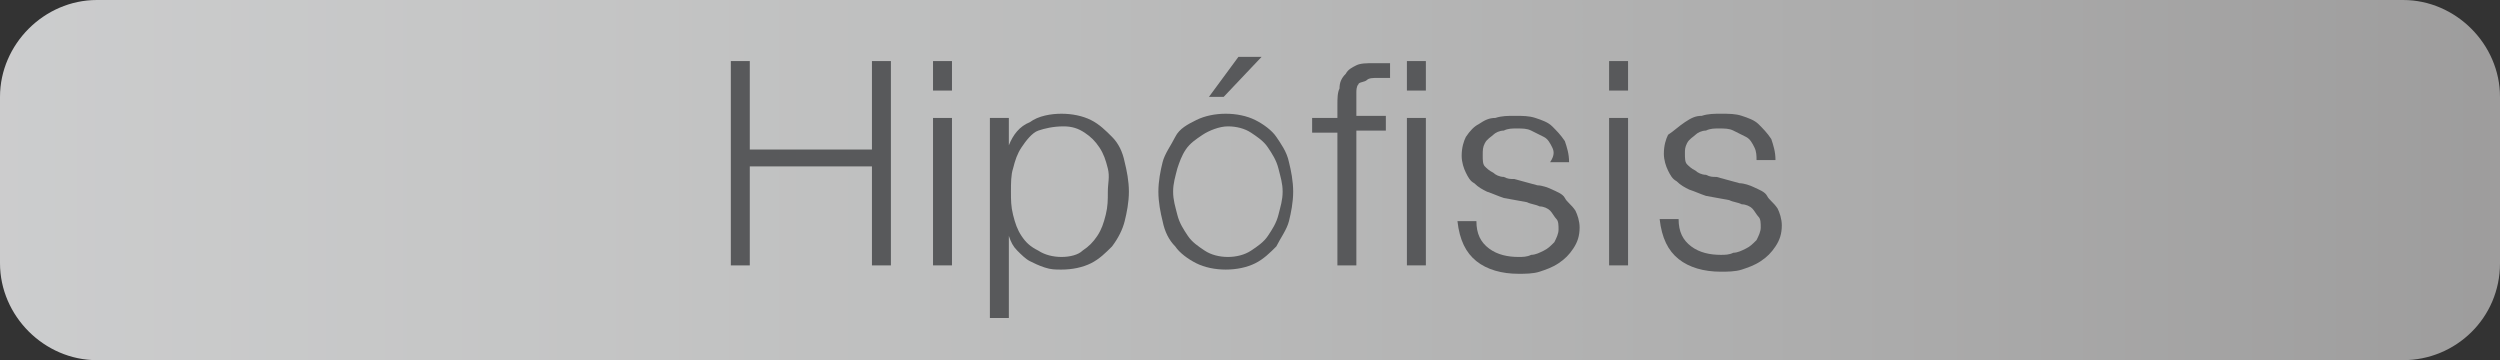 <!-- Generator: Adobe Illustrator 20.1.0, SVG Export Plug-In  -->
<svg version="1.1"
	 xmlns="http://www.w3.org/2000/svg" xmlns:xlink="http://www.w3.org/1999/xlink" xmlns:a="http://ns.adobe.com/AdobeSVGViewerExtensions/3.0/"
	 x="0px" y="0px" width="118.7px" height="17.1px" viewBox="0 0 118.7 17.1"
	 style="overflow:scroll;enable-background:new 0 0 118.7 17.1;" xml:space="preserve">
<rect x="0" y="0" width="118.7" height="17.1" fill="#333333" stroke="none"/>
<style type="text/css">
	.st0{opacity:0.77;fill:url(#XMLID_2_);}
	.st1{fill:#58595B;}
	.st2{opacity:0.77;fill:url(#XMLID_3_);}
</style>
<defs>
</defs>
<linearGradient id="XMLID_2_" gradientUnits="userSpaceOnUse" x1="0" y1="8.555" x2="118.66" y2="8.555">
	<stop  offset="0" style="stop-color:#F9FAFB"/>
	<stop  offset="0.261" style="stop-color:#EEEFEF"/>
	<stop  offset="0.725" style="stop-color:#D1D1D1"/>
	<stop  offset="0.998" style="stop-color:#BDBCBC"/>
</linearGradient>
<path id="XMLID_1_" class="st0" d="M114.1,17.1H4.6c-2.5,0-4.6-2.1-4.6-4.6V4.6C0,2.1,2.1,0,4.6,0h109.5c2.5,0,4.6,2.1,4.6,4.6v7.9
	C118.7,15.1,116.6,17.1,114.1,17.1z"/>
<g>
	<path class="st1" d="M35.6,2.9v4.2h5.8V2.9h0.9v9.7h-0.9V7.9h-5.8v4.7h-0.9V2.9H35.6z"/>
	<path class="st1" d="M45.2,2.9v1.4h-0.9V2.9H45.2z M45.2,5.6v7h-0.9v-7H45.2z"/>
	<path class="st1" d="M47.9,5.6v1.3h0c0.2-0.5,0.5-0.9,1-1.1c0.4-0.3,1-0.4,1.5-0.4c0.5,0,1,0.1,1.4,0.3c0.4,0.2,0.7,0.5,1,0.8
		c0.3,0.3,0.5,0.7,0.6,1.2c0.1,0.4,0.2,0.9,0.2,1.4c0,0.5-0.1,1-0.2,1.4c-0.1,0.4-0.3,0.8-0.6,1.2c-0.3,0.3-0.6,0.6-1,0.8
		s-0.9,0.3-1.4,0.3c-0.3,0-0.5,0-0.8-0.1s-0.5-0.2-0.7-0.3s-0.4-0.3-0.6-0.5s-0.3-0.4-0.4-0.7h0v3.9h-0.9V5.6H47.9z M52.6,8
		c-0.1-0.4-0.2-0.7-0.4-1c-0.2-0.3-0.4-0.5-0.7-0.7c-0.3-0.2-0.6-0.3-1-0.3c-0.5,0-0.9,0.1-1.2,0.2S48.7,6.7,48.5,7s-0.3,0.6-0.4,1
		C48,8.3,48,8.7,48,9.1c0,0.4,0,0.7,0.1,1.1c0.1,0.4,0.2,0.7,0.4,1c0.2,0.3,0.4,0.5,0.8,0.7c0.3,0.2,0.7,0.3,1.1,0.3
		c0.4,0,0.8-0.1,1-0.3c0.3-0.2,0.5-0.4,0.7-0.7c0.2-0.3,0.3-0.6,0.4-1c0.1-0.4,0.1-0.7,0.1-1.1S52.7,8.4,52.6,8z"/>
	<path class="st1" d="M59.6,5.7c0.4,0.2,0.8,0.5,1,0.8s0.5,0.7,0.6,1.2c0.1,0.4,0.2,0.9,0.2,1.4s-0.1,1-0.2,1.4
		c-0.1,0.4-0.4,0.8-0.6,1.2c-0.3,0.3-0.6,0.6-1,0.8c-0.4,0.2-0.9,0.3-1.4,0.3s-1-0.1-1.4-0.3c-0.4-0.2-0.8-0.5-1-0.8
		c-0.3-0.3-0.5-0.7-0.6-1.2c-0.1-0.4-0.2-0.9-0.2-1.4s0.1-1,0.2-1.4c0.1-0.4,0.4-0.8,0.6-1.2s0.6-0.6,1-0.8c0.4-0.2,0.9-0.3,1.4-0.3
		S59.2,5.5,59.6,5.7z M57.1,6.4c-0.3,0.2-0.6,0.4-0.8,0.7S56,7.7,55.9,8c-0.1,0.4-0.2,0.7-0.2,1.1c0,0.4,0.1,0.7,0.2,1.1
		c0.1,0.4,0.3,0.7,0.5,1c0.2,0.3,0.5,0.5,0.8,0.7c0.3,0.2,0.7,0.3,1.1,0.3s0.8-0.1,1.1-0.3c0.3-0.2,0.6-0.4,0.8-0.7
		c0.2-0.3,0.4-0.6,0.5-1c0.1-0.4,0.2-0.7,0.2-1.1c0-0.4-0.1-0.7-0.2-1.1c-0.1-0.4-0.3-0.7-0.5-1s-0.5-0.5-0.8-0.7
		c-0.3-0.2-0.7-0.3-1.1-0.3S57.4,6.2,57.1,6.4z M57.4,4.6l1.4-1.9h1.1l-1.8,1.9H57.4z"/>
	<path class="st1" d="M64.4,6.3v6.3h-0.9V6.3h-1.2V5.6h1.2V5c0-0.3,0-0.6,0.1-0.8c0-0.3,0.1-0.5,0.3-0.7c0.1-0.2,0.3-0.3,0.5-0.4
		c0.2-0.1,0.5-0.1,0.8-0.1c0.1,0,0.2,0,0.4,0c0.1,0,0.2,0,0.4,0v0.7c-0.1,0-0.2,0-0.3,0c-0.1,0-0.2,0-0.3,0c-0.2,0-0.4,0-0.5,0.1
		S64.5,3.9,64.5,4c-0.1,0.1-0.1,0.3-0.1,0.4c0,0.2,0,0.3,0,0.5v0.6h1.4v0.7H64.4z"/>
	<path class="st1" d="M67.7,2.9v1.4h-0.9V2.9H67.7z M67.7,5.6v7h-0.9v-7H67.7z"/>
	<path class="st1" d="M73.7,7c-0.1-0.2-0.2-0.4-0.4-0.5c-0.2-0.1-0.4-0.2-0.6-0.3c-0.2-0.1-0.4-0.1-0.7-0.1c-0.2,0-0.4,0-0.6,0.1
		c-0.2,0-0.4,0.1-0.5,0.2s-0.3,0.2-0.4,0.4s-0.1,0.3-0.1,0.6c0,0.2,0,0.4,0.1,0.5c0.1,0.1,0.2,0.2,0.4,0.3c0.1,0.1,0.3,0.2,0.5,0.2
		c0.2,0.1,0.3,0.1,0.5,0.1l1.1,0.3c0.2,0,0.5,0.1,0.7,0.2s0.5,0.2,0.6,0.4s0.3,0.3,0.5,0.6c0.1,0.2,0.2,0.5,0.2,0.8
		c0,0.4-0.1,0.7-0.3,1s-0.4,0.5-0.7,0.7c-0.3,0.2-0.6,0.3-0.9,0.4c-0.3,0.1-0.7,0.1-1,0.1c-0.8,0-1.5-0.2-2-0.6
		c-0.5-0.4-0.8-1-0.9-1.9h0.9c0,0.6,0.2,1,0.6,1.3c0.4,0.3,0.9,0.4,1.4,0.4c0.2,0,0.4,0,0.6-0.1c0.2,0,0.4-0.1,0.6-0.2
		c0.2-0.1,0.3-0.2,0.5-0.4c0.1-0.2,0.2-0.4,0.2-0.6c0-0.2,0-0.4-0.1-0.5s-0.2-0.3-0.3-0.4c-0.1-0.1-0.3-0.2-0.5-0.2
		c-0.2-0.1-0.4-0.1-0.6-0.2l-1.1-0.2c-0.3-0.1-0.5-0.2-0.8-0.3c-0.2-0.1-0.4-0.2-0.6-0.4c-0.2-0.1-0.3-0.3-0.4-0.5
		c-0.1-0.2-0.2-0.5-0.2-0.8c0-0.4,0.1-0.7,0.2-0.9c0.2-0.3,0.4-0.5,0.6-0.6c0.3-0.2,0.5-0.3,0.8-0.3c0.3-0.1,0.6-0.1,0.9-0.1
		c0.4,0,0.7,0,1,0.1s0.6,0.2,0.8,0.4s0.4,0.4,0.6,0.7c0.1,0.3,0.2,0.6,0.2,1h-0.9C73.8,7.4,73.8,7.2,73.7,7z"/>
	<path class="st1" d="M77.3,2.9v1.4h-0.9V2.9H77.3z M77.3,5.6v7h-0.9v-7H77.3z"/>
	<path class="st1" d="M83.3,7c-0.1-0.2-0.2-0.4-0.4-0.5c-0.2-0.1-0.4-0.2-0.6-0.3c-0.2-0.1-0.4-0.1-0.7-0.1c-0.2,0-0.4,0-0.6,0.1
		c-0.2,0-0.4,0.1-0.5,0.2s-0.3,0.2-0.4,0.4S80,7.1,80,7.3c0,0.2,0,0.4,0.1,0.5c0.1,0.1,0.2,0.2,0.4,0.3c0.1,0.1,0.3,0.2,0.5,0.2
		c0.2,0.1,0.3,0.1,0.5,0.1l1.1,0.3c0.2,0,0.5,0.1,0.7,0.2s0.5,0.2,0.6,0.4s0.3,0.3,0.5,0.6c0.1,0.2,0.2,0.5,0.2,0.8
		c0,0.4-0.1,0.7-0.3,1s-0.4,0.5-0.7,0.7c-0.3,0.2-0.6,0.3-0.9,0.4c-0.3,0.1-0.7,0.1-1,0.1c-0.8,0-1.5-0.2-2-0.6
		c-0.5-0.4-0.8-1-0.9-1.9h0.9c0,0.6,0.2,1,0.6,1.3c0.4,0.3,0.9,0.4,1.4,0.4c0.2,0,0.4,0,0.6-0.1c0.2,0,0.4-0.1,0.6-0.2
		c0.2-0.1,0.3-0.2,0.5-0.4c0.1-0.2,0.2-0.4,0.2-0.6c0-0.2,0-0.4-0.1-0.5s-0.2-0.3-0.3-0.4c-0.1-0.1-0.3-0.2-0.5-0.2
		c-0.2-0.1-0.4-0.1-0.6-0.2l-1.1-0.2c-0.3-0.1-0.5-0.2-0.8-0.3c-0.2-0.1-0.4-0.2-0.6-0.4c-0.2-0.1-0.3-0.3-0.4-0.5
		c-0.1-0.2-0.2-0.5-0.2-0.8c0-0.4,0.1-0.7,0.2-0.9C79.5,6.2,79.7,6,80,5.8c0.3-0.2,0.5-0.3,0.8-0.3c0.3-0.1,0.6-0.1,0.9-0.1
		c0.4,0,0.7,0,1,0.1s0.6,0.2,0.8,0.4s0.4,0.4,0.6,0.7c0.1,0.3,0.2,0.6,0.2,1h-0.9C83.4,7.4,83.4,7.2,83.3,7z"/>
</g>
</svg>
